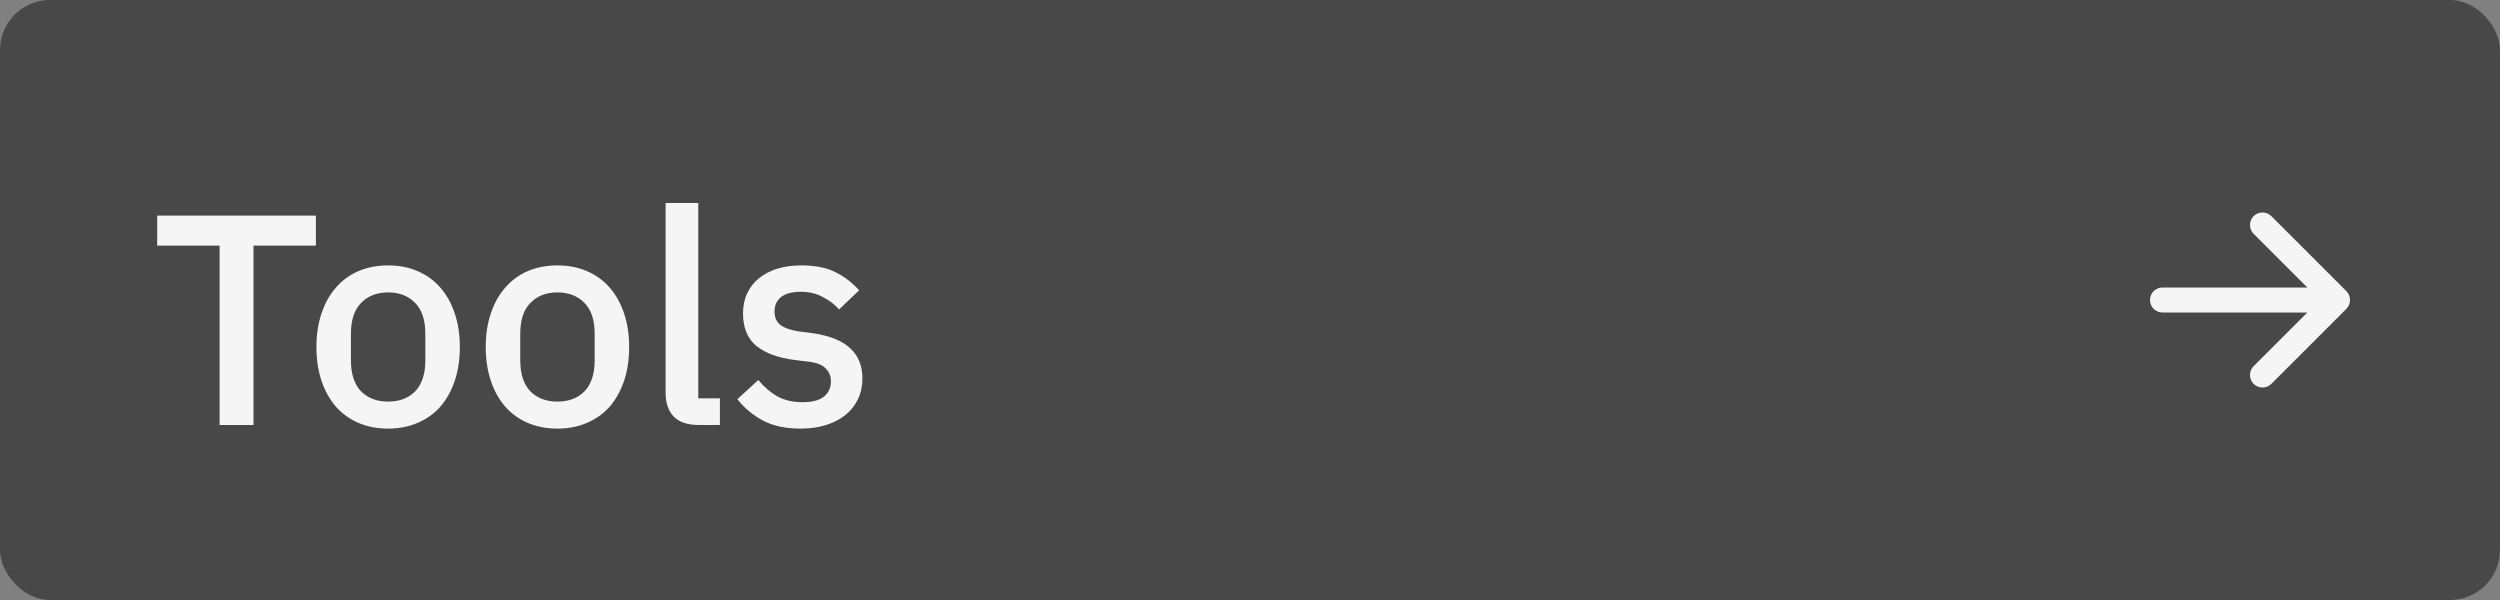 <svg width="100" height="24" viewBox="0 0 100 24" fill="none" xmlns="http://www.w3.org/2000/svg">
<rect x="0" y="0" width="100" height="24" fill="#808080" stroke="none"/>
<rect width="100" height="24" rx="2" fill="#484848"/>
<path d="M10.14 9.824V17H8.784V9.824H6.288V8.624H12.636V9.824H10.14ZM15.525 17.144C15.093 17.144 14.697 17.068 14.337 16.916C13.985 16.764 13.685 16.548 13.437 16.268C13.189 15.98 12.997 15.636 12.861 15.236C12.725 14.828 12.657 14.376 12.657 13.88C12.657 13.384 12.725 12.936 12.861 12.536C12.997 12.128 13.189 11.784 13.437 11.504C13.685 11.216 13.985 10.996 14.337 10.844C14.697 10.692 15.093 10.616 15.525 10.616C15.957 10.616 16.349 10.692 16.701 10.844C17.061 10.996 17.365 11.216 17.613 11.504C17.861 11.784 18.053 12.128 18.189 12.536C18.325 12.936 18.393 13.384 18.393 13.88C18.393 14.376 18.325 14.828 18.189 15.236C18.053 15.636 17.861 15.98 17.613 16.268C17.365 16.548 17.061 16.764 16.701 16.916C16.349 17.068 15.957 17.144 15.525 17.144ZM15.525 16.064C15.973 16.064 16.333 15.928 16.605 15.656C16.877 15.376 17.013 14.96 17.013 14.408V13.352C17.013 12.8 16.877 12.388 16.605 12.116C16.333 11.836 15.973 11.696 15.525 11.696C15.077 11.696 14.717 11.836 14.445 12.116C14.173 12.388 14.037 12.8 14.037 13.352V14.408C14.037 14.96 14.173 15.376 14.445 15.656C14.717 15.928 15.077 16.064 15.525 16.064ZM22.298 17.144C21.866 17.144 21.47 17.068 21.11 16.916C20.758 16.764 20.458 16.548 20.21 16.268C19.962 15.98 19.77 15.636 19.634 15.236C19.498 14.828 19.43 14.376 19.43 13.88C19.43 13.384 19.498 12.936 19.634 12.536C19.77 12.128 19.962 11.784 20.21 11.504C20.458 11.216 20.758 10.996 21.11 10.844C21.47 10.692 21.866 10.616 22.298 10.616C22.73 10.616 23.122 10.692 23.474 10.844C23.834 10.996 24.138 11.216 24.386 11.504C24.634 11.784 24.826 12.128 24.962 12.536C25.098 12.936 25.166 13.384 25.166 13.88C25.166 14.376 25.098 14.828 24.962 15.236C24.826 15.636 24.634 15.98 24.386 16.268C24.138 16.548 23.834 16.764 23.474 16.916C23.122 17.068 22.73 17.144 22.298 17.144ZM22.298 16.064C22.746 16.064 23.106 15.928 23.378 15.656C23.65 15.376 23.786 14.96 23.786 14.408V13.352C23.786 12.8 23.65 12.388 23.378 12.116C23.106 11.836 22.746 11.696 22.298 11.696C21.85 11.696 21.49 11.836 21.218 12.116C20.946 12.388 20.81 12.8 20.81 13.352V14.408C20.81 14.96 20.946 15.376 21.218 15.656C21.49 15.928 21.85 16.064 22.298 16.064ZM27.956 17C27.508 17 27.172 16.888 26.948 16.664C26.732 16.432 26.623 16.112 26.623 15.704V8.12H27.931V15.932H28.796V17H27.956ZM32.025 17.144C31.433 17.144 30.937 17.04 30.537 16.832C30.137 16.624 29.789 16.336 29.493 15.968L30.333 15.2C30.565 15.48 30.821 15.7 31.101 15.86C31.389 16.012 31.721 16.088 32.097 16.088C32.481 16.088 32.765 16.016 32.949 15.872C33.141 15.72 33.237 15.512 33.237 15.248C33.237 15.048 33.169 14.88 33.033 14.744C32.905 14.6 32.677 14.508 32.349 14.468L31.773 14.396C31.133 14.316 30.629 14.132 30.261 13.844C29.901 13.548 29.721 13.112 29.721 12.536C29.721 12.232 29.777 11.964 29.889 11.732C30.001 11.492 30.157 11.292 30.357 11.132C30.565 10.964 30.809 10.836 31.089 10.748C31.377 10.66 31.693 10.616 32.037 10.616C32.597 10.616 33.053 10.704 33.405 10.88C33.765 11.056 34.085 11.3 34.365 11.612L33.561 12.38C33.401 12.188 33.189 12.024 32.925 11.888C32.669 11.744 32.373 11.672 32.037 11.672C31.677 11.672 31.409 11.744 31.233 11.888C31.065 12.032 30.981 12.22 30.981 12.452C30.981 12.692 31.057 12.872 31.209 12.992C31.361 13.112 31.605 13.2 31.941 13.256L32.517 13.328C33.205 13.432 33.705 13.636 34.017 13.94C34.337 14.236 34.497 14.636 34.497 15.14C34.497 15.444 34.437 15.72 34.317 15.968C34.205 16.208 34.041 16.416 33.825 16.592C33.609 16.768 33.349 16.904 33.045 17C32.741 17.096 32.401 17.144 32.025 17.144Z" fill="#F5F5F5"/>
<path fill-rule="evenodd" clip-rule="evenodd" d="M86 12C86 11.867 86.053 11.74 86.146 11.646C86.24 11.553 86.367 11.5 86.5 11.5H92.293L90.146 9.354C90.052 9.26 89.999 9.133 89.999 9C89.999 8.867 90.052 8.74 90.146 8.646C90.24 8.552 90.367 8.499 90.5 8.499C90.633 8.499 90.76 8.552 90.854 8.646L93.854 11.646C93.901 11.692 93.938 11.748 93.963 11.808C93.988 11.869 94.001 11.934 94.001 12C94.001 12.066 93.988 12.131 93.963 12.191C93.938 12.252 93.901 12.307 93.854 12.354L90.854 15.354C90.76 15.448 90.633 15.501 90.5 15.501C90.367 15.501 90.24 15.448 90.146 15.354C90.052 15.26 89.999 15.133 89.999 15C89.999 14.867 90.052 14.74 90.146 14.646L92.293 12.5H86.5C86.367 12.5 86.24 12.447 86.146 12.354C86.053 12.26 86 12.133 86 12Z" fill="#F5F5F5"/>
</svg>
